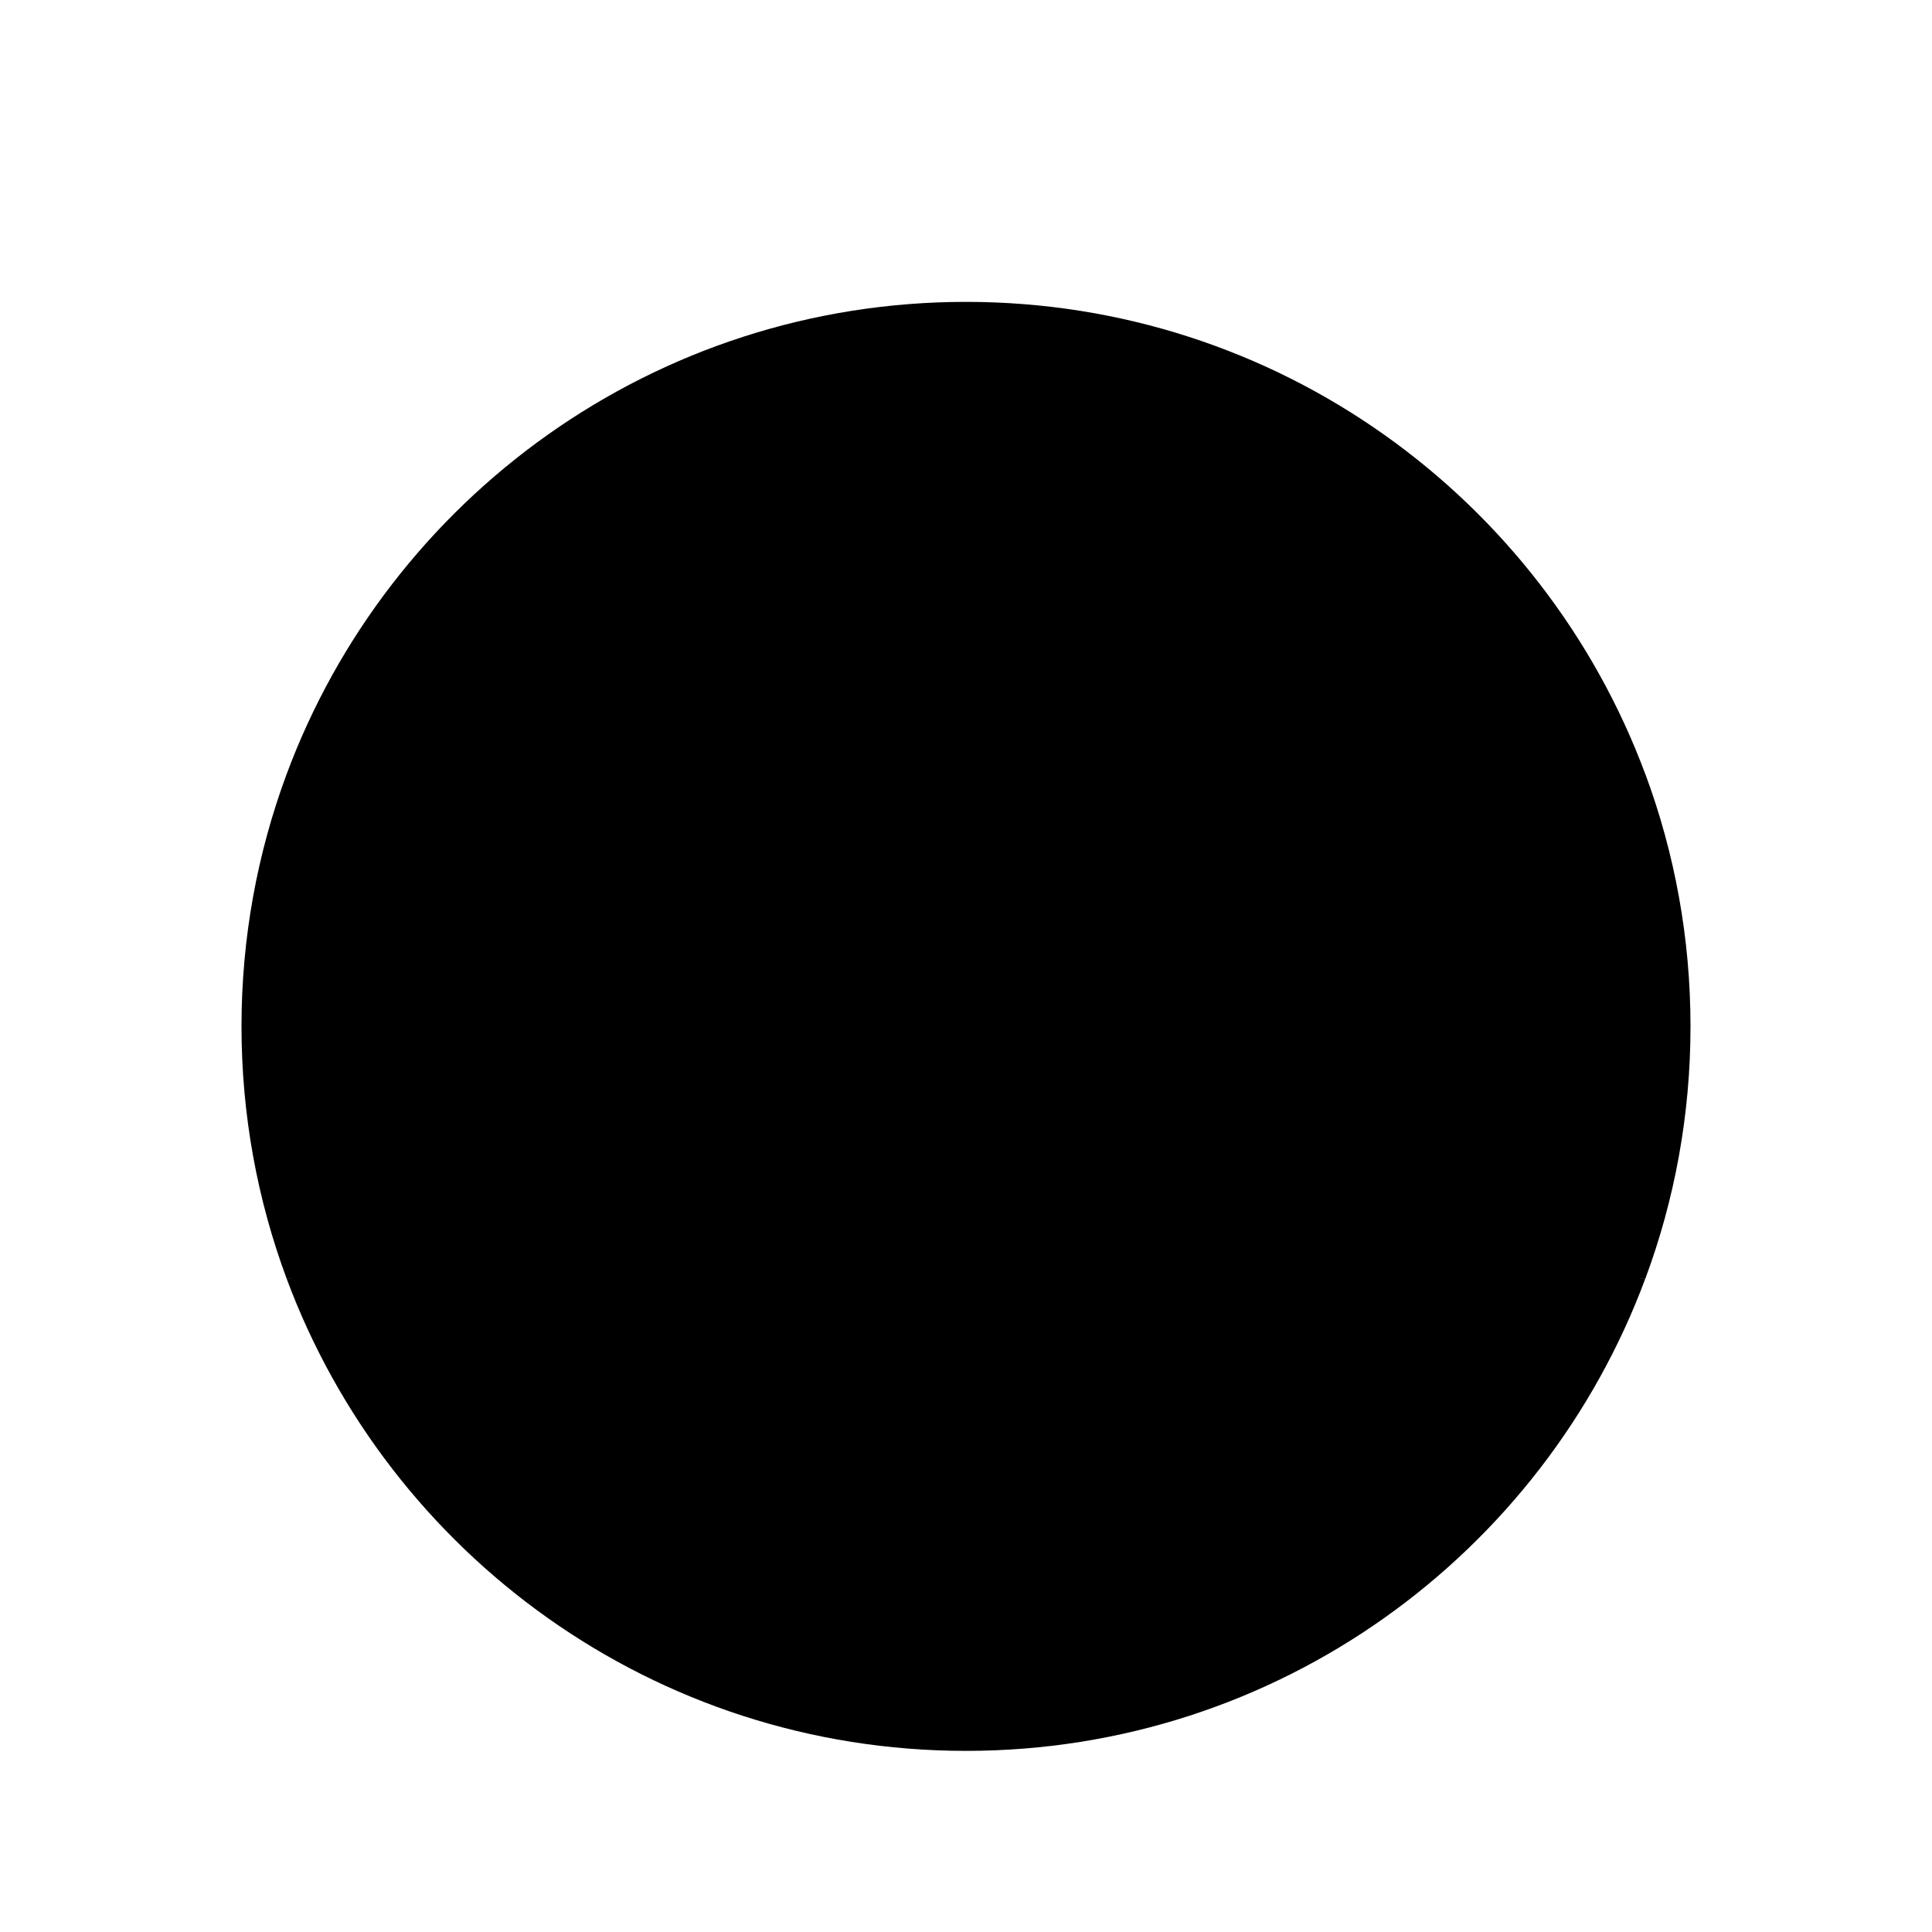 <svg width="32" height="32" viewBox="0 0 32 32" fill="none" xmlns="http://www.w3.org/2000/svg">
<g   filter="url(#filter0_dd_2513_8590)">
<path d="M4 15C4 16.468 4.264 17.874 4.746 19.174L16 20.218L27.254 19.174C27.736 17.874 28 16.468 28 15C28 13.532 27.736 12.126 27.254 10.826L16 9.783L4.746 10.826C4.264 12.126 4 13.532 4 15V15Z" fill="#FFDA44" style="fill:#FFDA44;fill:color(display-p3 1 0.855 0.267);fill-opacity:1;"/>
<path d="M27.253 10.826C25.558 6.257 21.159 3 16 3C10.84 3 6.442 6.257 4.746 10.826H27.253Z" fill="#D80027" style="fill:#D80027;fill:color(display-p3 0.847 0 0.153);fill-opacity:1;"/>
<path d="M4.746 19.174C6.442 23.743 10.84 27 16 27C21.159 27 25.558 23.743 27.253 19.174H4.746Z" fill="#D80027" style="fill:#D80027;fill:color(display-p3 0.847 0 0.153);fill-opacity:1;"/>
</g>
<defs>
<filter id="filter0_dd_2513_8590" x="0" y="0" width="32" height="32" filterUnits="userSpaceOnUse" color-interpolation-filters="sRGB">
<feFlood flood-opacity="0" result="BackgroundImageFix"/>
<feColorMatrix in="SourceAlpha" type="matrix" values="0 0 0 0 0 0 0 0 0 0 0 0 0 0 0 0 0 0 127 0" result="hardAlpha"/>
<feMorphology radius="1" operator="dilate" in="SourceAlpha" result="effect1_dropShadow_2513_8590"/>
<feOffset dy="1"/>
<feGaussianBlur stdDeviation="1.5"/>
<feColorMatrix type="matrix" values="0 0 0 0 0 0 0 0 0 0 0 0 0 0 0 0 0 0 0.15 0"/>
<feBlend mode="normal" in2="BackgroundImageFix" result="effect1_dropShadow_2513_8590"/>
<feColorMatrix in="SourceAlpha" type="matrix" values="0 0 0 0 0 0 0 0 0 0 0 0 0 0 0 0 0 0 127 0" result="hardAlpha"/>
<feOffset dy="1"/>
<feGaussianBlur stdDeviation="1"/>
<feColorMatrix type="matrix" values="0 0 0 0 0 0 0 0 0 0 0 0 0 0 0 0 0 0 0.3 0"/>
<feBlend mode="normal" in2="effect1_dropShadow_2513_8590" result="effect2_dropShadow_2513_8590"/>
<feBlend mode="normal" in="SourceGraphic" in2="effect2_dropShadow_2513_8590" result="shape"/>
</filter> 
</defs>
</svg>
